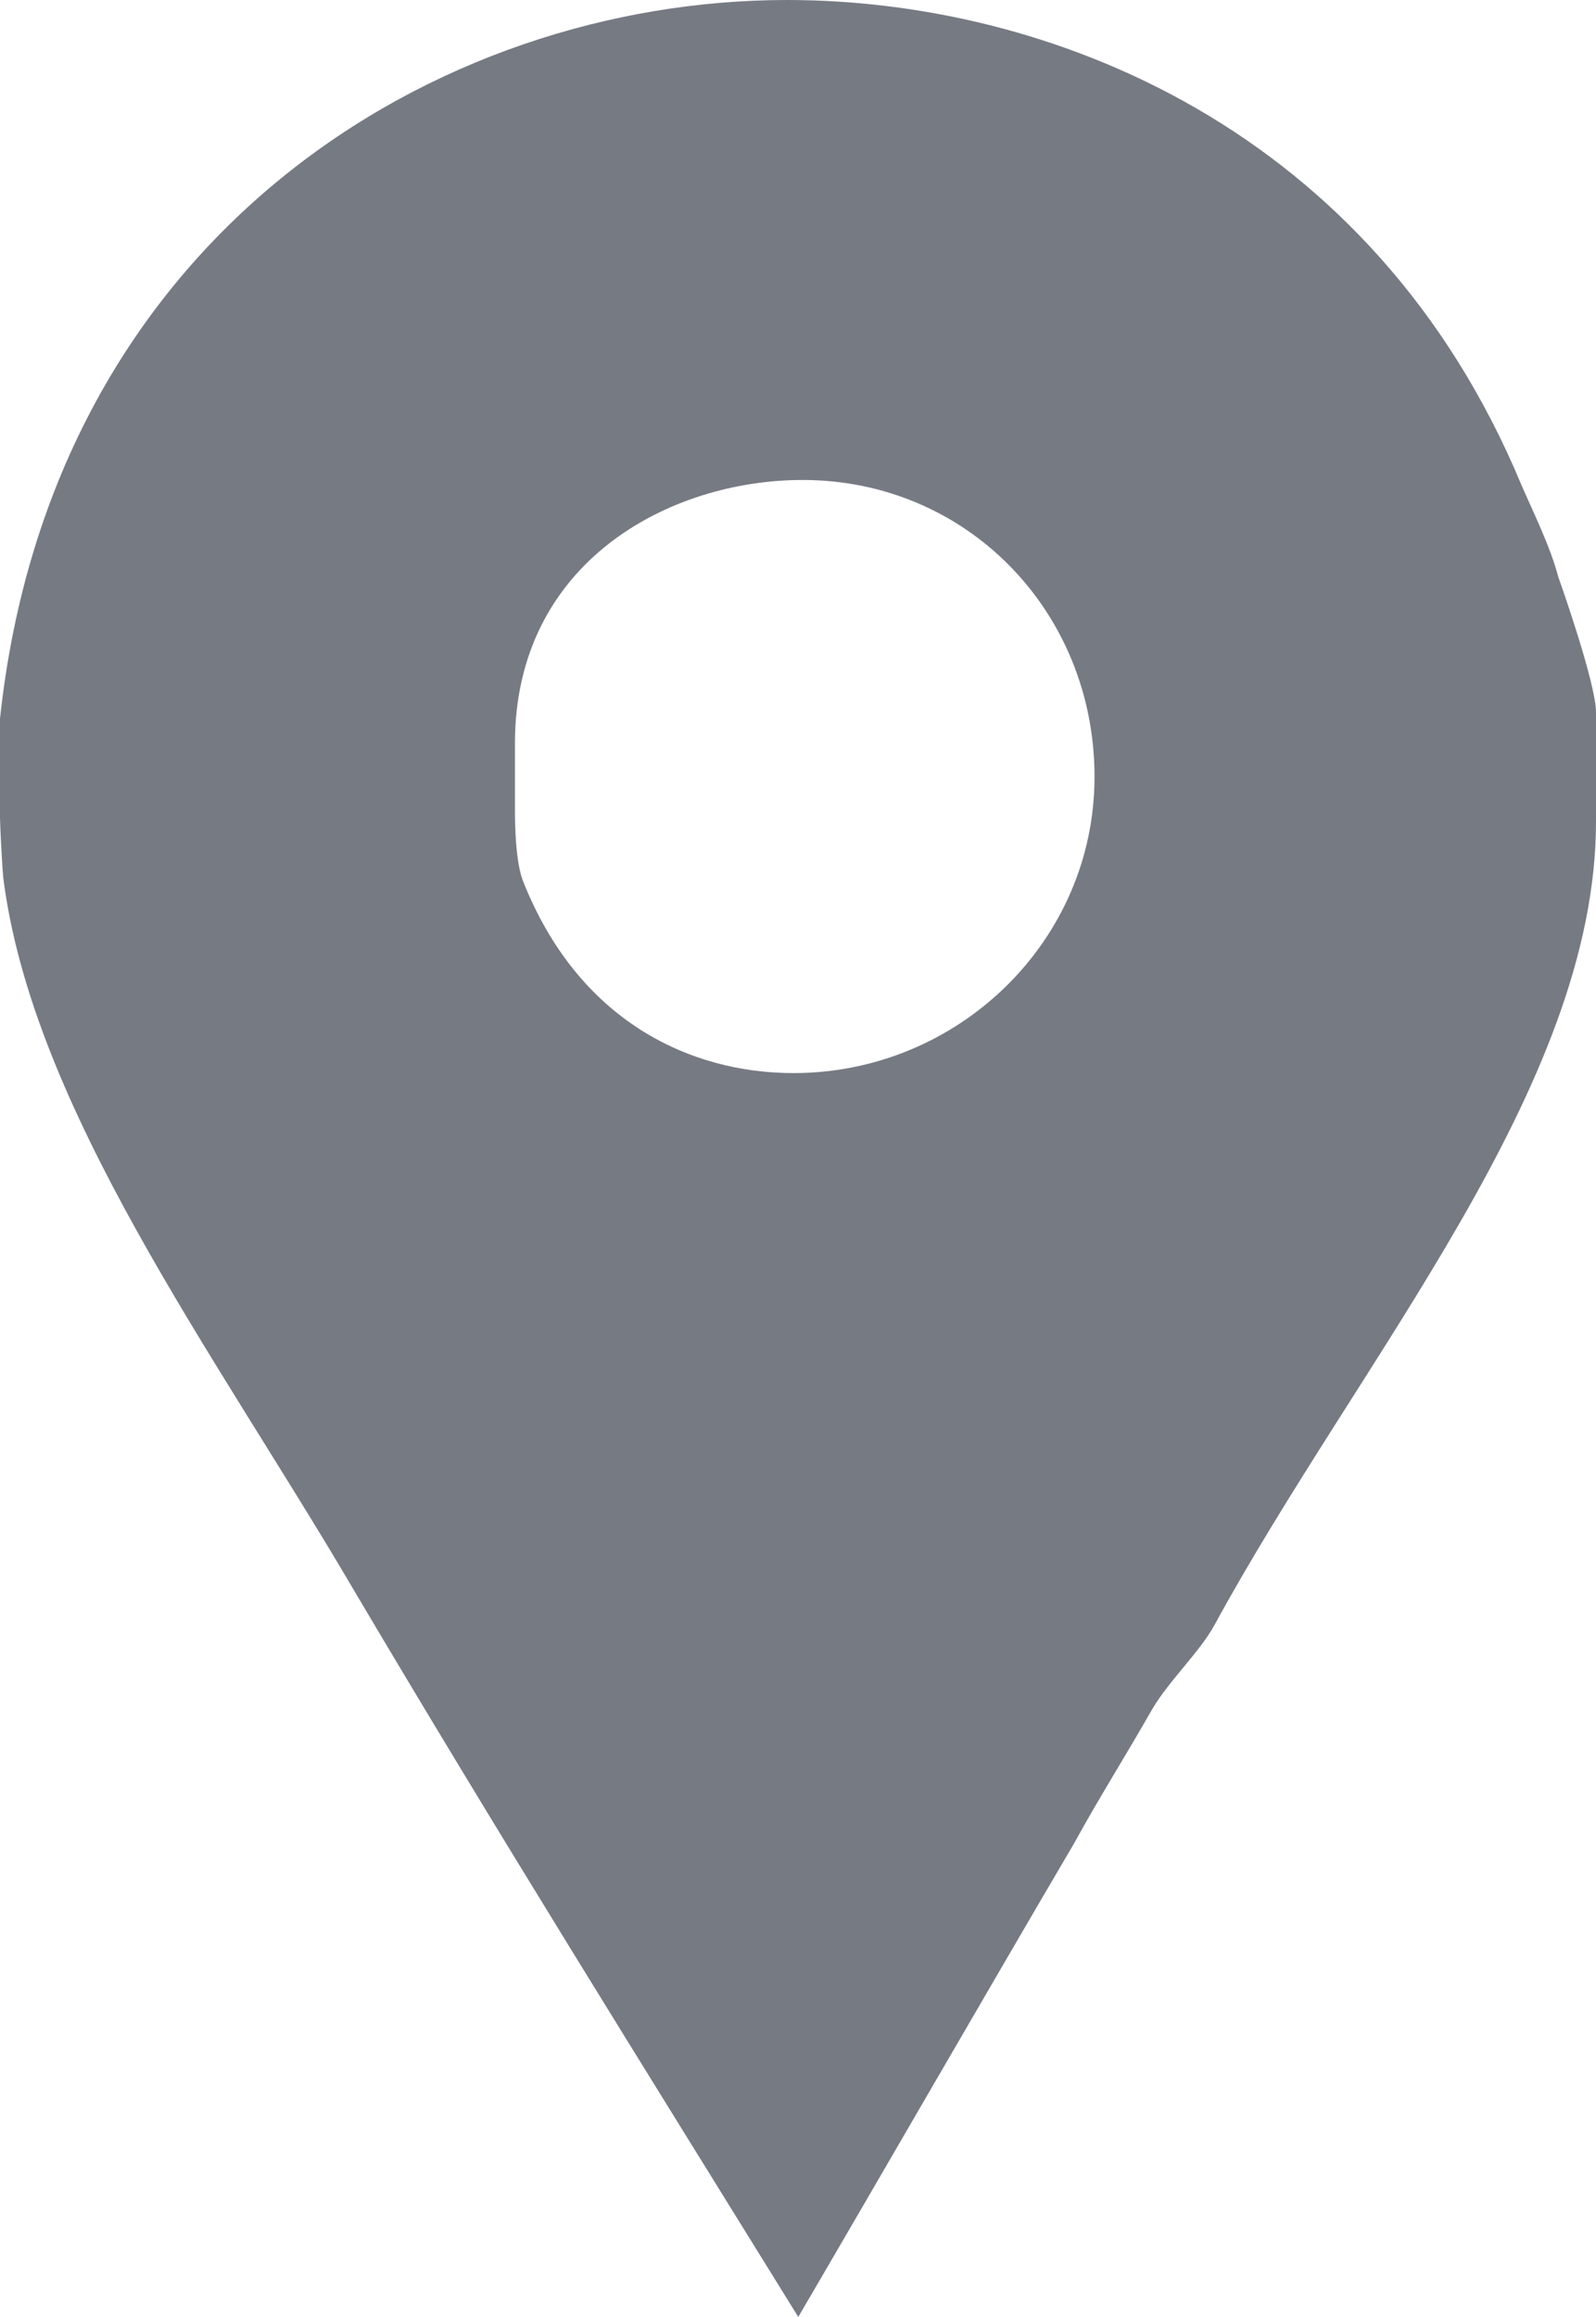 <?xml version="1.0" encoding="utf-8"?>
<!-- Generator: Adobe Illustrator 22.1.0, SVG Export Plug-In . SVG Version: 6.00 Build 0)  -->
<svg version="1.1" id="Capa_1" xmlns="http://www.w3.org/2000/svg" xmlns:xlink="http://www.w3.org/1999/xlink" x="0px" y="0px"
	 viewBox="0 0 296.3 430.1" style="enable-background:new 0 0 296.3 430.1;" xml:space="preserve">
<style type="text/css">
	.st0{fill:#767A83;}
</style>
<g>
	<path id="Facebook_Places" class="st0" d="M289.3,107.1c-1.5-5.7-4.6-11.9-6.9-17.2C254.8,23.7,194.7,0,146.1,0
		C81.1,0,9.6,43.6,0,133.4v18.4c0,0.8,0.3,7.6,0.6,11.1C6,205.7,39.8,251.2,65,294c27.1,45.9,55.3,91,83.2,136.1
		c17.2-29.4,34.4-59.3,51.2-87.9c4.6-8.4,9.9-16.8,14.5-24.9c3.1-5.3,8.9-10.7,11.6-15.7c27.1-49.7,70.8-99.8,70.8-149.1v-20.3
		C296.3,126.9,289.7,108.2,289.3,107.1z M147.3,199.2c-19.1,0-40-9.6-50.3-35.9c-1.5-4.2-1.4-12.6-1.4-13.4V138
		c0-33.6,28.6-48.9,53.4-48.9c30.6,0,54.2,24.5,54.2,55.1C203.2,174.7,177.9,199.2,147.3,199.2z"/>
</g>
</svg>
